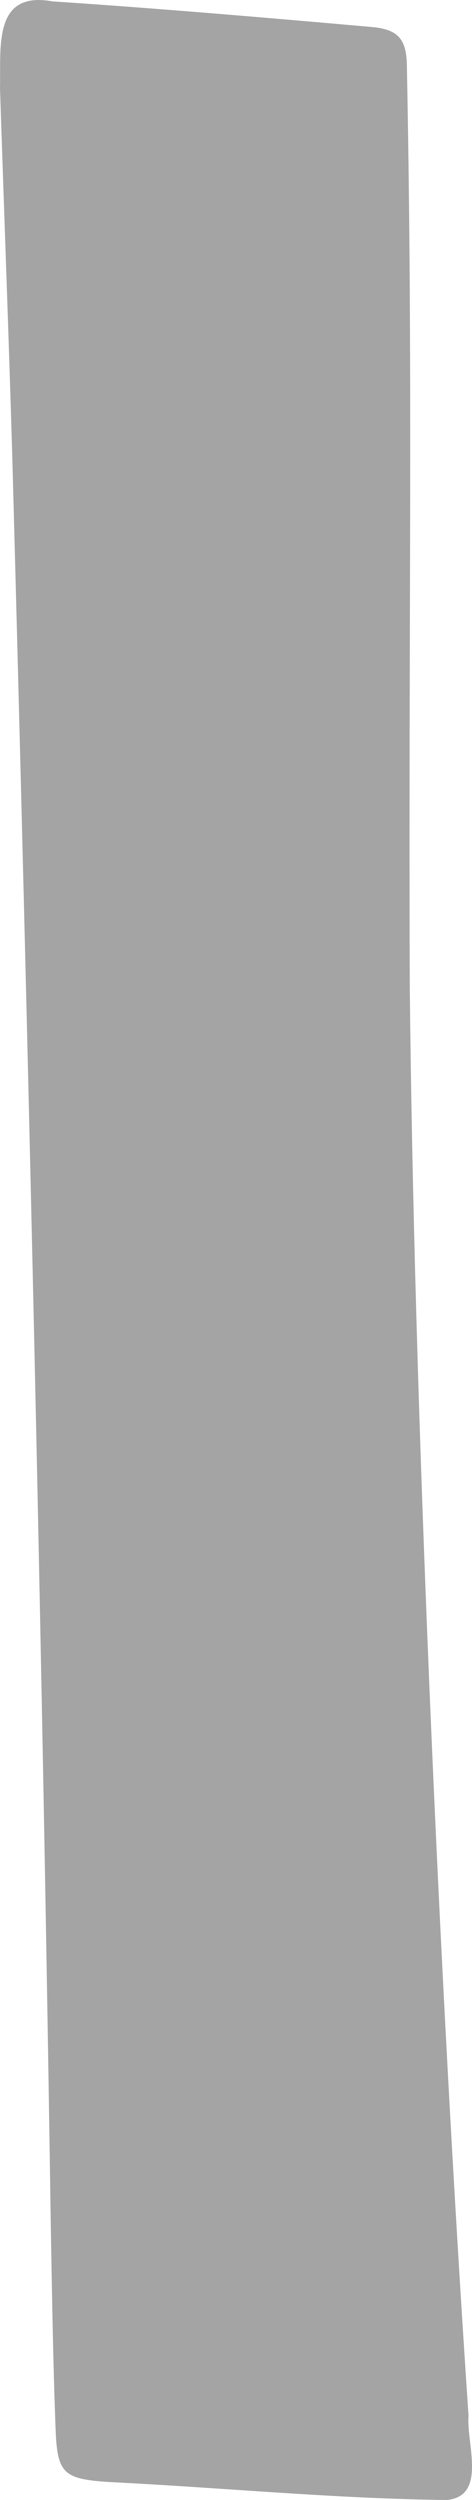 <?xml version="1.0" encoding="UTF-8"?>
<svg id="_レイヤー_2" data-name="レイヤー 2" xmlns="http://www.w3.org/2000/svg" viewBox="0 0 34.12 180.48">
  <defs>
    <style>
      .cls-1 {
        fill: #a4a4a4;
      }
    </style>
  </defs>
  <g id="parts">
    <path class="cls-1" d="M29.62,70.98c.28,29.43,2.09,71.47,4.25,103.43-.17,1.95,1.36,5.8-1.57,6.07-8.11-.09-16.21-.89-24.31-1.29-3.38-.21-3.85-.58-3.97-3.8-.19-4.94-.26-9.88-.35-14.82-.63-42.52-1.63-85.03-2.78-127.53C.63,24.14,.29,15.24,0,6.34,.07,3.35-.5-.68,3.79,.1c7.7,.51,15.4,1.17,23.09,1.85,1.85,.16,2.48,.85,2.53,2.65,.45,22.88,.12,38.95,.21,66.38Z"/>
  </g>
</svg>